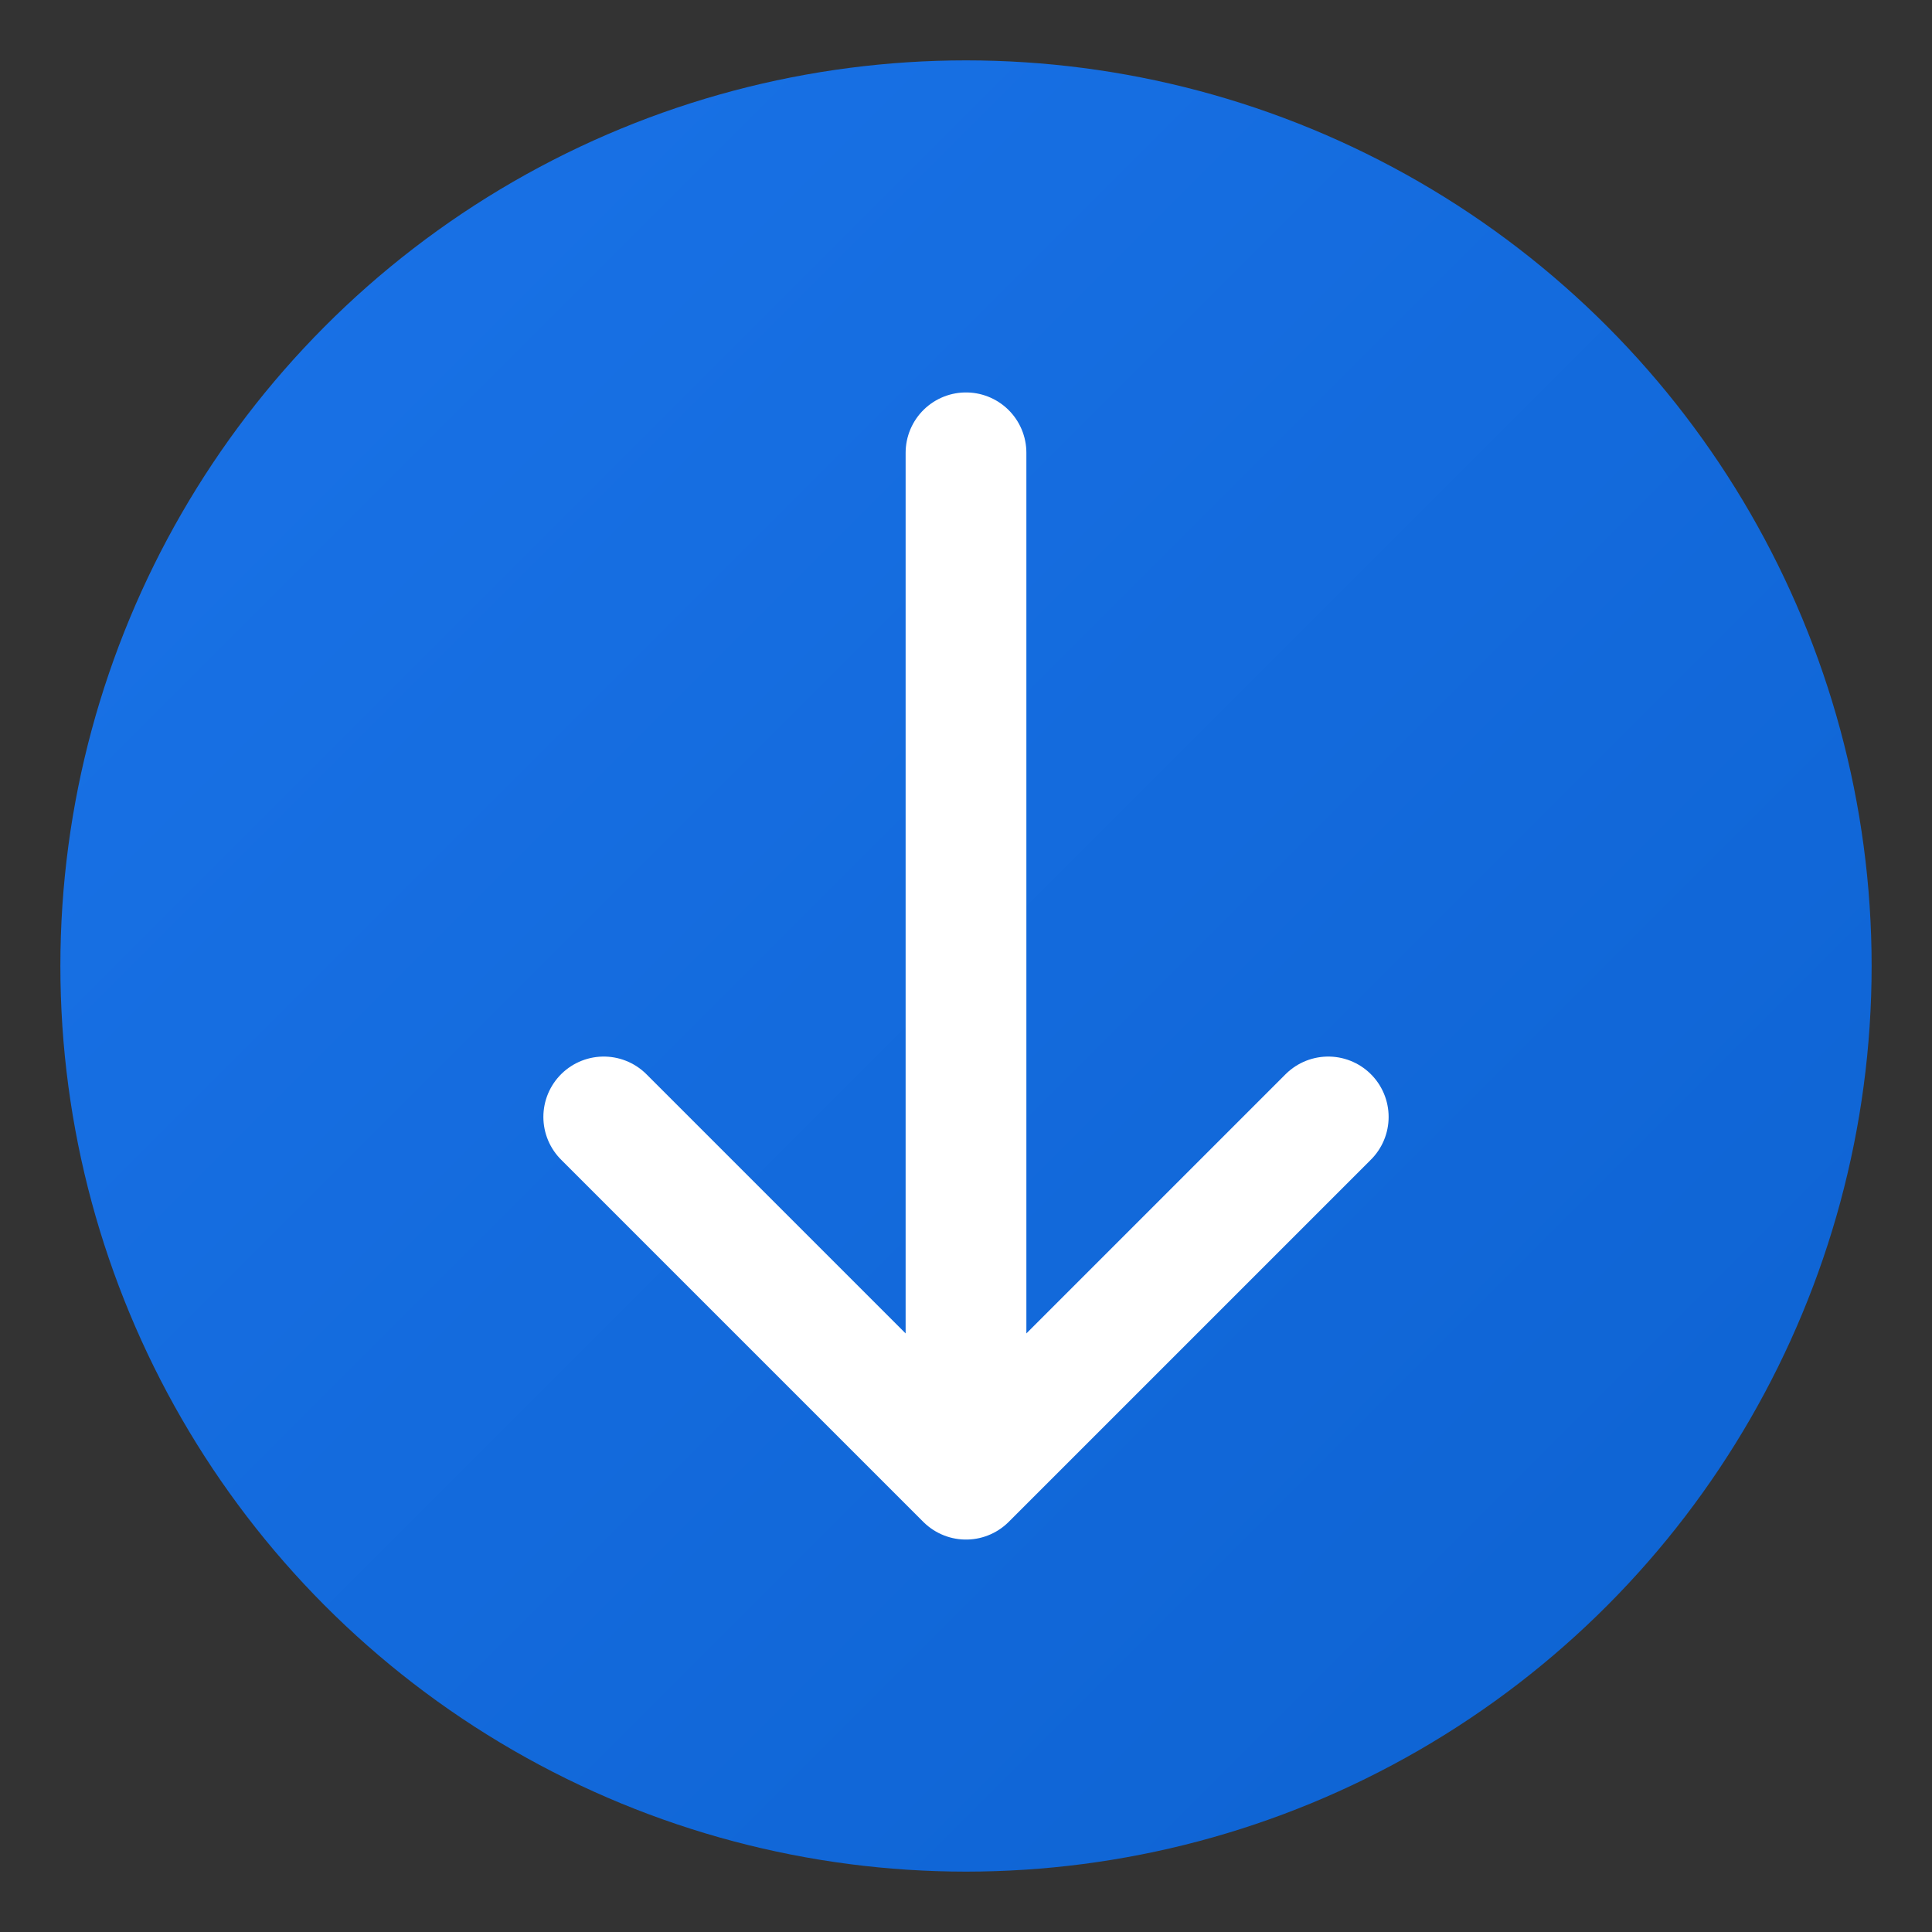 <svg xmlns="http://www.w3.org/2000/svg" width="128" height="128" viewBox="0 0 128 128">
  <rect x="0" y="0" width="128" height="128" fill="#333333" stroke="none"/>
  <defs>
    <linearGradient id="grad" x1="0%" y1="0%" x2="100%" y2="100%">
      <stop offset="0%" style="stop-color:#1a73e8;stop-opacity:1" />
      <stop offset="100%" style="stop-color:#0d62d1;stop-opacity:1" />
    </linearGradient>
  </defs>
  <circle cx="64" cy="64" r="60" fill="url(#grad)" />
  <path d="M64 30 L64 98 M40 74 L64 98 L88 74" stroke="white" stroke-width="8" fill="none" stroke-linecap="round" stroke-linejoin="round" />
</svg> 